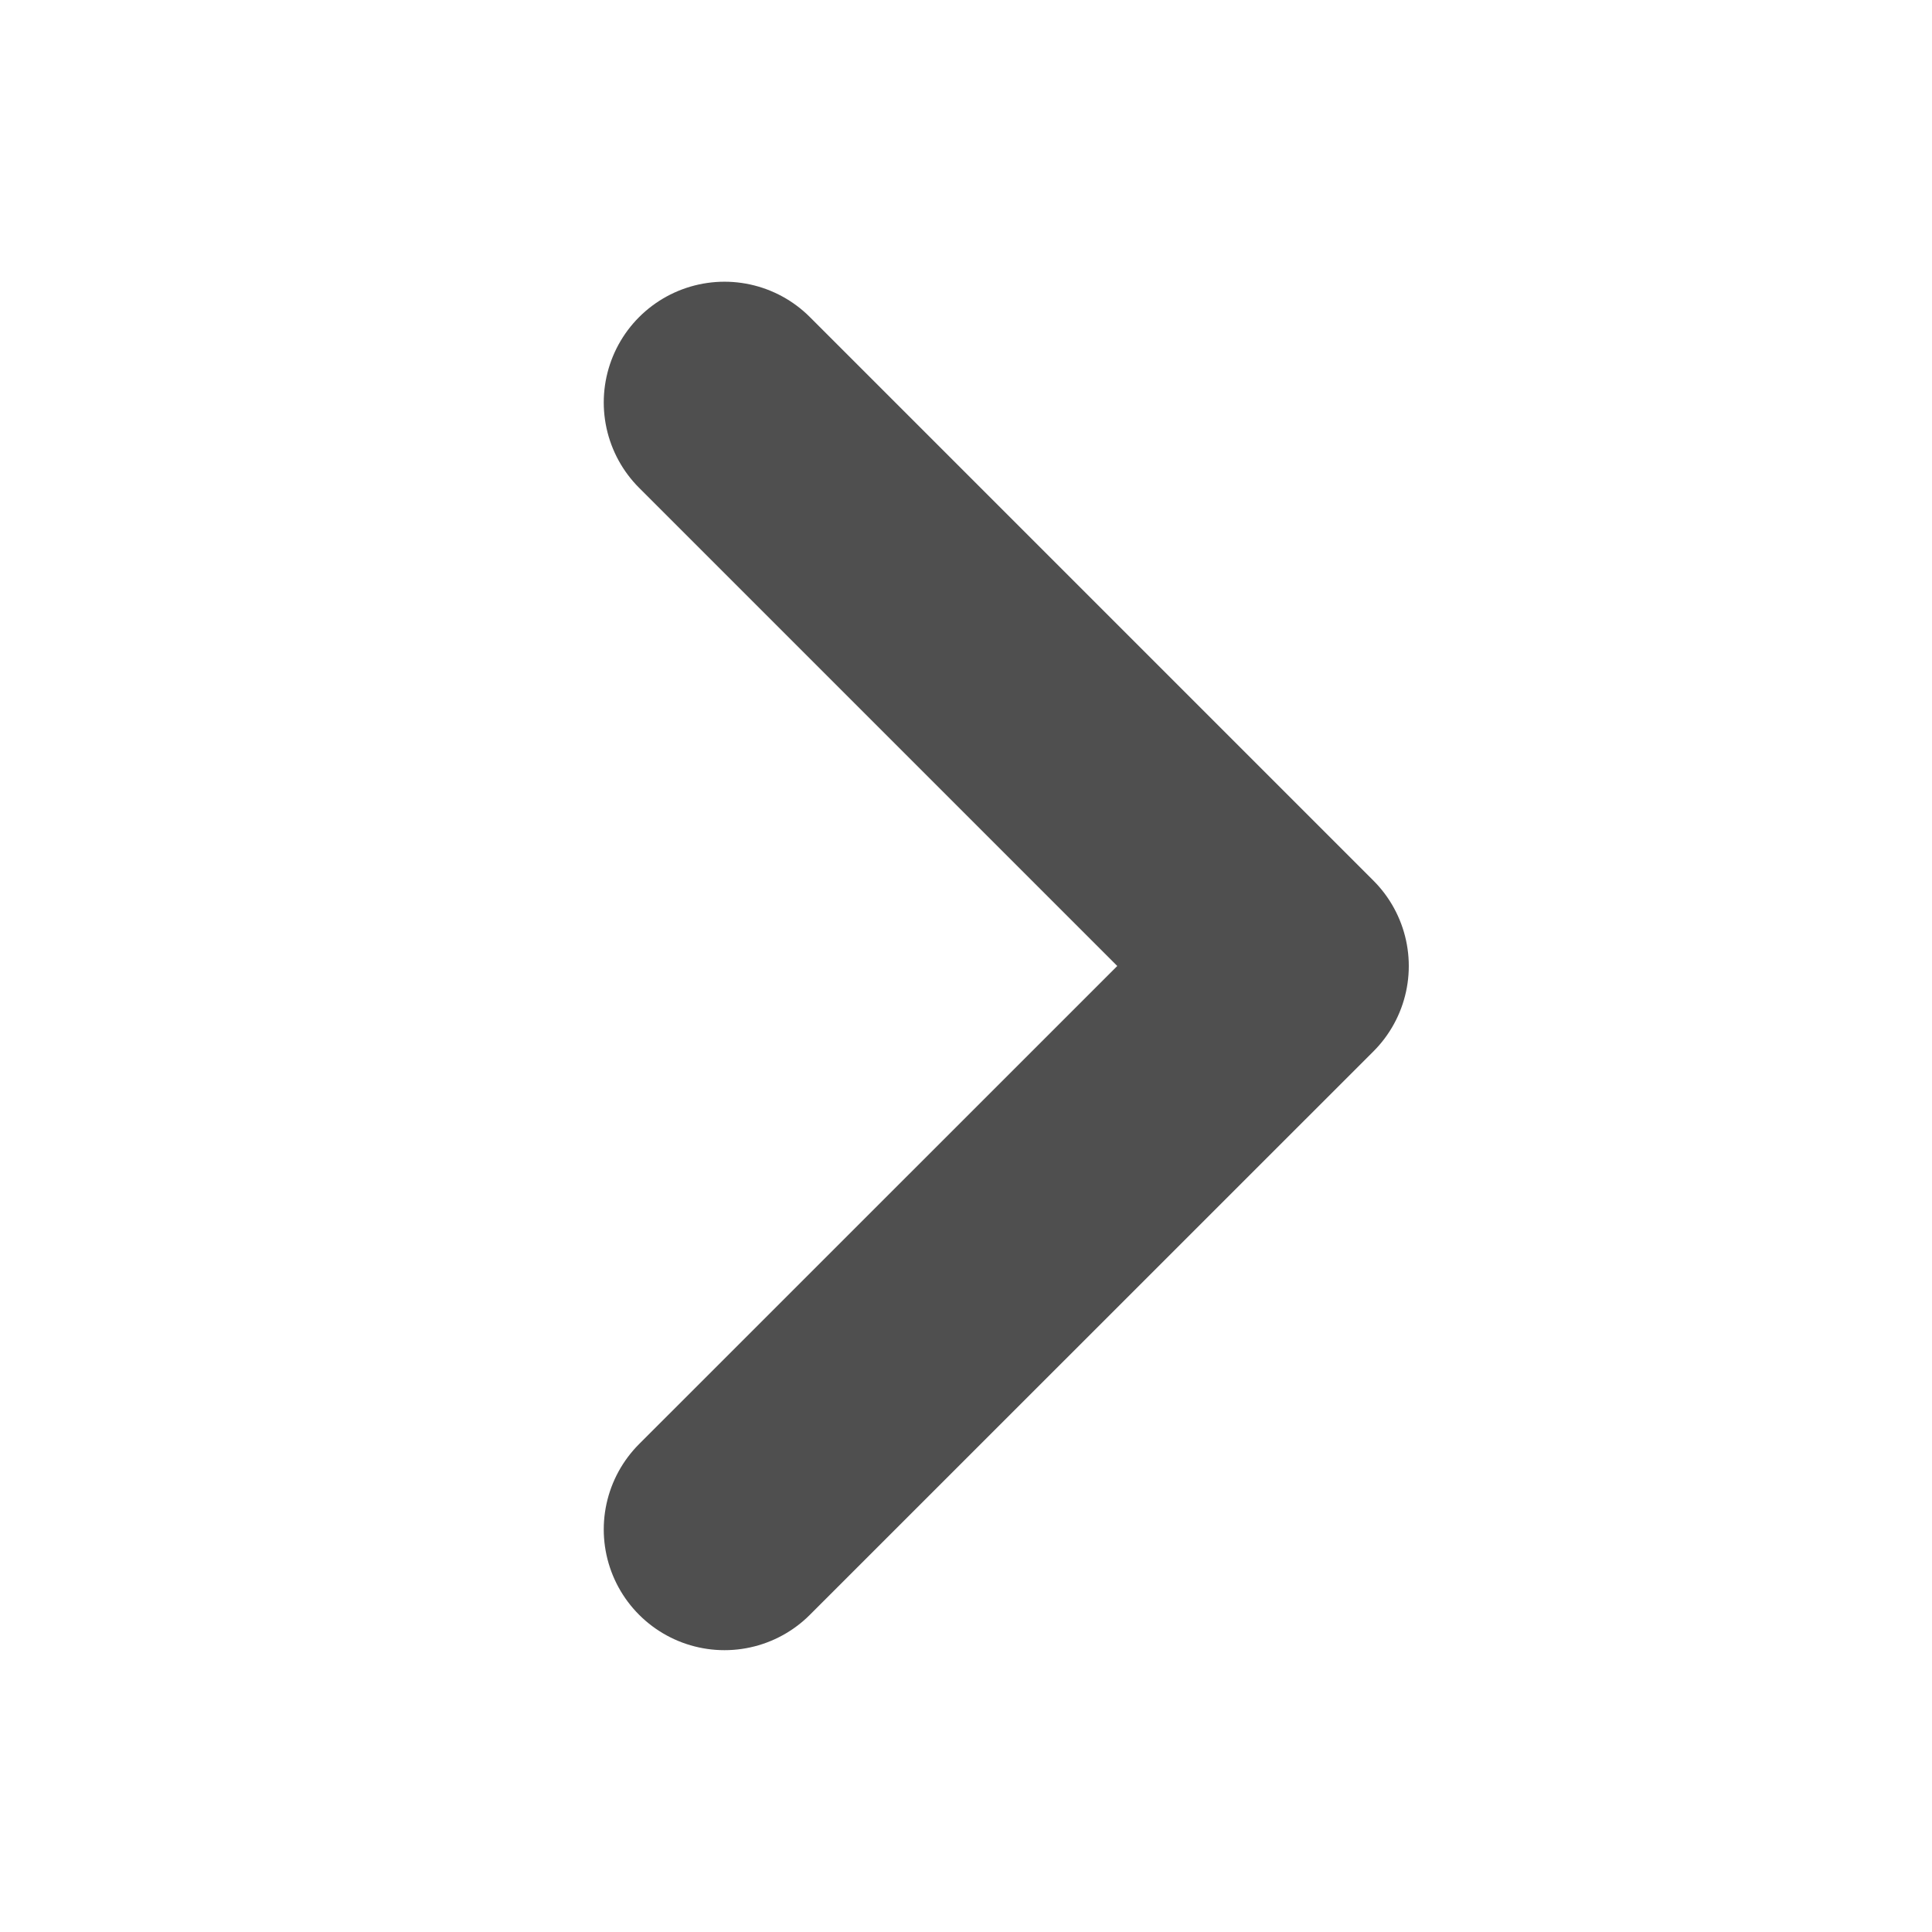 <svg width="16" height="16" viewBox="0 0 16 16" fill="none" xmlns="http://www.w3.org/2000/svg">
<path d="M6 3.333L10.667 8L6 12.666" stroke="#4F4F4F" stroke-width="2" stroke-linecap="round" stroke-linejoin="round"/>
</svg>
